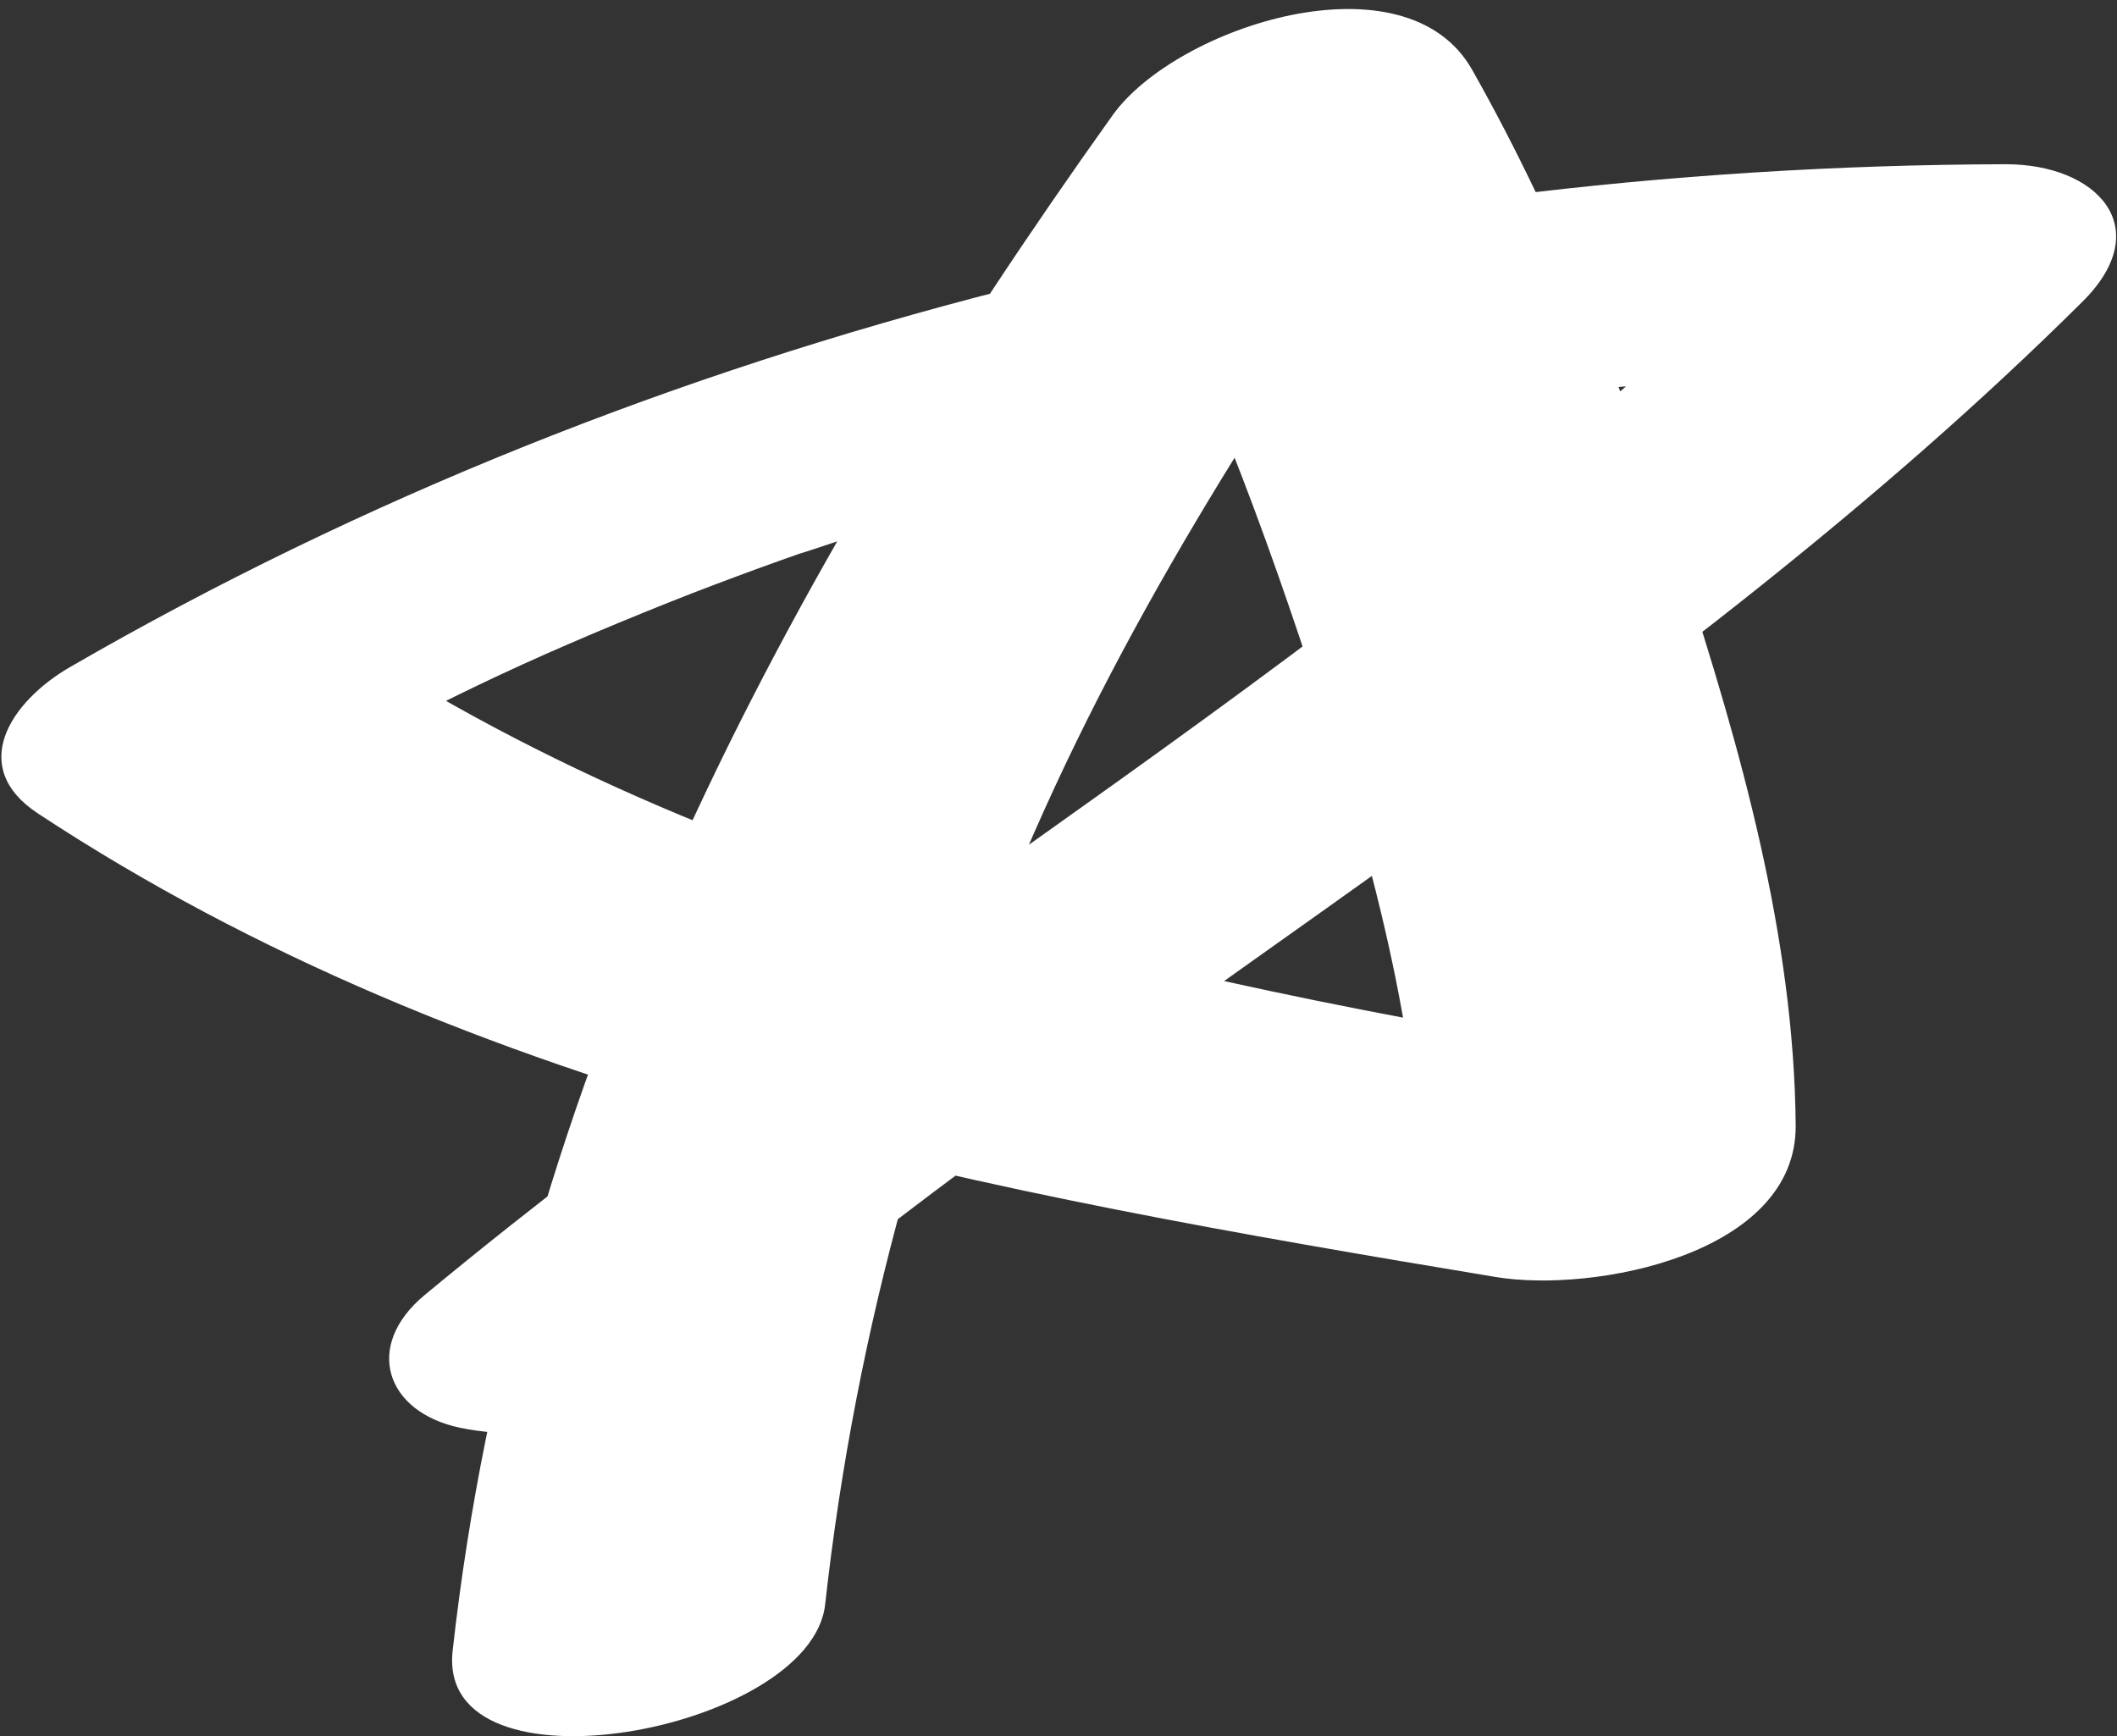 <?xml version="1.0" encoding="UTF-8"?>
<svg width="189px" height="155px" viewBox="0 0 189 155" version="1.1" xmlns="http://www.w3.org/2000/svg"
     xmlns:xlink="http://www.w3.org/1999/xlink" xmlns:sketch="http://www.bohemiancoding.com/sketch/ns">
    <rect x="0" y="0" width="189" height="155" fill="#333333" stroke="none"/>
    <!-- Generator: Sketch 3.4.2 (15855) - http://www.bohemiancoding.com/sketch -->
    <title>Slice 1</title>
    <desc>Created with Sketch.</desc>
    <defs></defs>
    <g id="Page-1" stroke="none" stroke-width="1" fill="none" sketch:type="MSPage">
        <g id="bote" sketch:type="MSLayerGroup" transform="translate(-164, -46)">
            <g id="Layer_1" sketch:type="MSShapeGroup">
                <rect id="Rectangle-path" stroke-width="17.008" x="44" y="0" width="1080"
                      height="1080"></rect>
                <path
                      d="M237.665,189.247 C240.398,164.636 247.051,140.876 257.229,118.315 C267.04,96.569 280.479,76.436 294.296,57.074 L262.187,61.142 C270.122,75.161 275.933,90.473 280.962,105.736 C286.194,121.616 290.931,138.541 291.072,155.379 C300.001,150.868 308.93,146.357 317.859,141.846 C274.518,134.644 231.202,127.077 193.817,102.46 C192.854,106.817 191.891,111.174 190.928,115.531 C201.979,109.142 210.867,104.92 223.742,99.77 C226.395,98.709 229.072,97.709 231.753,96.724 C233.365,96.132 234.988,95.567 236.61,95.002 C233.291,96.158 238.653,94.359 238.799,94.312 C245.354,92.189 251.993,90.333 258.669,88.632 C280.819,82.99 306.648,79.702 330.129,79.638 C327.832,75.549 325.534,71.459 323.236,67.37 C286.415,103.931 241.866,128.512 201.918,161.608 C196.421,166.162 198.429,172.078 205.095,173.466 C213.104,175.135 222.391,172.313 228.602,167.167 C267.755,134.73 313.177,109.412 349.92,72.929 C356.583,66.313 351.205,60.639 343.027,60.661 C283.12,60.822 222.289,75.473 170.267,105.544 C164.893,108.651 161.111,114.488 167.378,118.615 C206.349,144.278 252.33,152.492 297.527,160.002 C306.254,161.452 324.41,158 324.314,146.469 C324.173,129.595 319.372,112.757 314.205,96.827 C309.252,81.558 303.353,66.231 295.43,52.232 C289.479,41.716 268.983,48.366 263.321,56.3 C233.854,97.59 210.089,142.259 204.411,193.377 C202.919,206.827 236.406,200.575 237.665,189.247 L237.665,189.247 L237.665,189.247 Z"
                      id="Shape" fill="white"></path>
            </g>
        </g>
    </g>
</svg>
